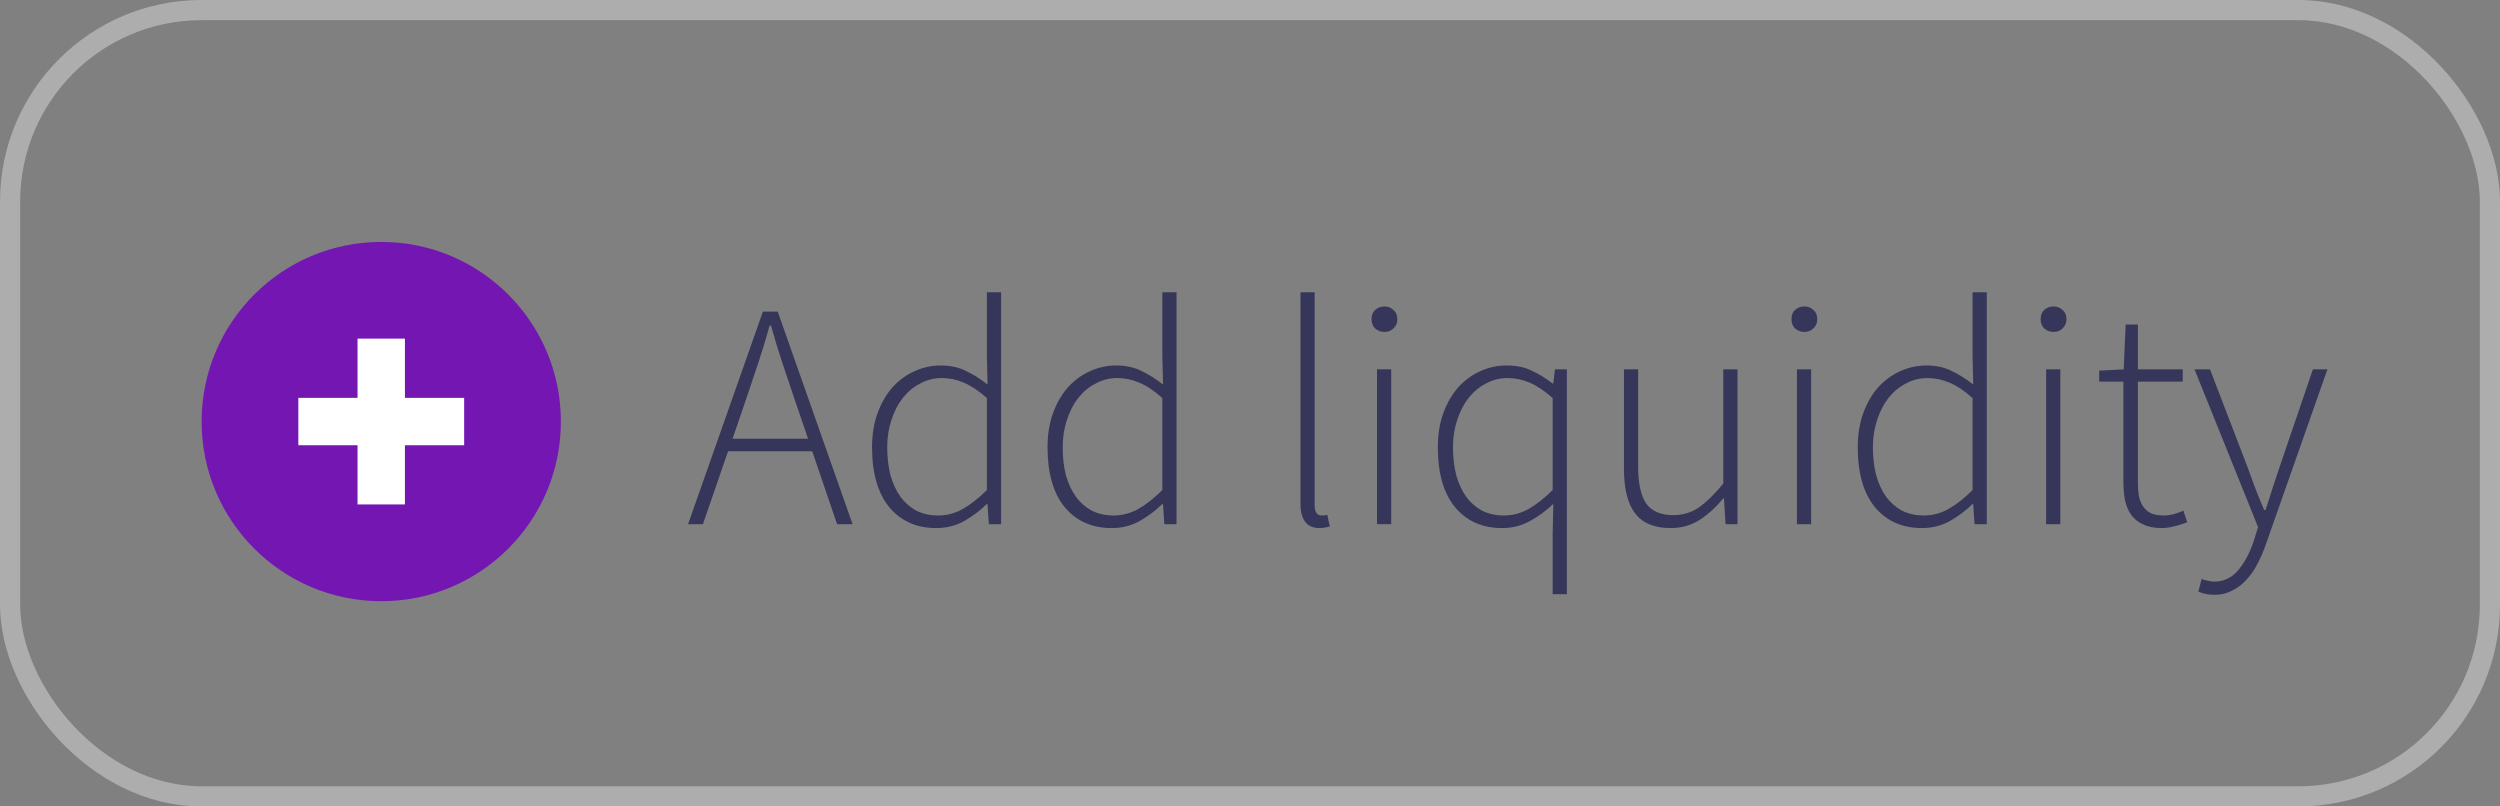 <svg width="62" height="20" viewBox="0 0 62 20" fill="none" xmlns="http://www.w3.org/2000/svg">
<rect x="0" y="0" width="62" height="20" fill="#808080" stroke="none"/>
<circle cx="9.455" cy="10.455" r="4.455" fill="#7416B2"/>
<path d="M8.867 12.51V11.042H7.399V9.867H8.867V8.398H10.042V9.867H11.511V11.042H10.042V12.51H8.867Z" fill="white"/>
<path d="M18.504 9.896L18.168 10.88H20.04L19.704 9.896C19.597 9.581 19.496 9.28 19.4 8.992C19.304 8.704 19.211 8.397 19.12 8.072H19.088C18.997 8.397 18.904 8.704 18.808 8.992C18.712 9.28 18.611 9.581 18.504 9.896ZM17.064 13L18.92 7.728H19.288L21.144 13H20.76L20.144 11.192H18.056L17.432 13H17.064ZM23.219 13.096C22.734 13.096 22.347 12.925 22.059 12.584C21.771 12.237 21.627 11.739 21.627 11.088C21.627 10.779 21.672 10.499 21.763 10.248C21.854 9.997 21.976 9.784 22.131 9.608C22.291 9.432 22.472 9.299 22.675 9.208C22.883 9.112 23.102 9.064 23.331 9.064C23.566 9.064 23.768 9.107 23.939 9.192C24.115 9.272 24.299 9.387 24.491 9.536L24.475 8.832V7.248H24.827V13H24.523L24.491 12.504H24.467C24.312 12.659 24.128 12.797 23.915 12.92C23.707 13.037 23.475 13.096 23.219 13.096ZM23.267 12.784C23.48 12.784 23.683 12.731 23.875 12.624C24.072 12.512 24.272 12.355 24.475 12.152V9.872C24.272 9.691 24.08 9.563 23.899 9.488C23.723 9.413 23.542 9.376 23.355 9.376C23.163 9.376 22.984 9.421 22.819 9.512C22.654 9.597 22.51 9.717 22.387 9.872C22.27 10.021 22.176 10.203 22.107 10.416C22.038 10.624 22.003 10.848 22.003 11.088C22.003 11.344 22.03 11.576 22.083 11.784C22.142 11.992 22.224 12.171 22.331 12.32C22.438 12.464 22.568 12.579 22.723 12.664C22.883 12.744 23.064 12.784 23.267 12.784ZM27.57 13.096C27.085 13.096 26.698 12.925 26.41 12.584C26.122 12.237 25.979 11.739 25.979 11.088C25.979 10.779 26.024 10.499 26.114 10.248C26.205 9.997 26.328 9.784 26.483 9.608C26.642 9.432 26.824 9.299 27.026 9.208C27.235 9.112 27.453 9.064 27.683 9.064C27.917 9.064 28.12 9.107 28.291 9.192C28.466 9.272 28.651 9.387 28.843 9.536L28.826 8.832V7.248H29.178V13H28.875L28.843 12.504H28.819C28.664 12.659 28.48 12.797 28.267 12.92C28.058 13.037 27.826 13.096 27.57 13.096ZM27.619 12.784C27.832 12.784 28.035 12.731 28.227 12.624C28.424 12.512 28.624 12.355 28.826 12.152V9.872C28.624 9.691 28.432 9.563 28.25 9.488C28.075 9.413 27.893 9.376 27.706 9.376C27.515 9.376 27.336 9.421 27.171 9.512C27.005 9.597 26.861 9.717 26.738 9.872C26.621 10.021 26.528 10.203 26.459 10.416C26.389 10.624 26.355 10.848 26.355 11.088C26.355 11.344 26.381 11.576 26.434 11.784C26.493 11.992 26.576 12.171 26.683 12.32C26.789 12.464 26.92 12.579 27.075 12.664C27.235 12.744 27.416 12.784 27.619 12.784ZM32.724 13.096C32.409 13.096 32.252 12.893 32.252 12.488V7.248H32.604V12.536C32.604 12.621 32.62 12.685 32.652 12.728C32.684 12.765 32.724 12.784 32.772 12.784C32.788 12.784 32.804 12.784 32.82 12.784C32.841 12.784 32.873 12.779 32.916 12.768L32.98 13.056C32.942 13.067 32.905 13.075 32.868 13.08C32.83 13.091 32.782 13.096 32.724 13.096ZM34.15 13V9.16H34.502V13H34.15ZM34.334 8.232C34.243 8.232 34.166 8.203 34.102 8.144C34.043 8.085 34.014 8.011 34.014 7.92C34.014 7.819 34.043 7.741 34.102 7.688C34.166 7.629 34.243 7.6 34.334 7.6C34.425 7.6 34.499 7.629 34.558 7.688C34.622 7.741 34.654 7.819 34.654 7.92C34.654 8.011 34.622 8.085 34.558 8.144C34.499 8.203 34.425 8.232 34.334 8.232ZM38.506 14.736V13.256L38.522 12.496C38.352 12.661 38.16 12.803 37.946 12.92C37.738 13.037 37.506 13.096 37.25 13.096C36.765 13.096 36.378 12.925 36.09 12.584C35.802 12.237 35.658 11.739 35.658 11.088C35.658 10.779 35.703 10.499 35.794 10.248C35.885 9.997 36.008 9.784 36.162 9.608C36.322 9.432 36.504 9.299 36.706 9.208C36.914 9.112 37.133 9.064 37.362 9.064C37.597 9.064 37.8 9.104 37.97 9.184C38.146 9.264 38.325 9.373 38.506 9.512H38.522L38.562 9.16H38.858V14.736H38.506ZM37.298 12.784C37.511 12.784 37.714 12.731 37.906 12.624C38.103 12.512 38.303 12.355 38.506 12.152V9.872C38.303 9.691 38.111 9.563 37.93 9.488C37.754 9.413 37.573 9.376 37.386 9.376C37.194 9.376 37.016 9.421 36.85 9.512C36.685 9.597 36.541 9.717 36.418 9.872C36.301 10.021 36.208 10.203 36.138 10.416C36.069 10.624 36.034 10.848 36.034 11.088C36.034 11.344 36.061 11.576 36.114 11.784C36.173 11.992 36.255 12.171 36.362 12.32C36.469 12.464 36.599 12.579 36.754 12.664C36.914 12.744 37.096 12.784 37.298 12.784ZM41.434 13.096C41.034 13.096 40.74 12.976 40.554 12.736C40.367 12.496 40.274 12.125 40.274 11.624V9.16H40.626V11.576C40.626 11.987 40.692 12.291 40.826 12.488C40.964 12.68 41.188 12.776 41.498 12.776C41.727 12.776 41.935 12.715 42.122 12.592C42.308 12.464 42.514 12.264 42.738 11.992V9.16H43.09V13H42.794L42.754 12.36H42.738C42.551 12.584 42.354 12.763 42.146 12.896C41.938 13.029 41.7 13.096 41.434 13.096ZM44.564 13V9.16H44.916V13H44.564ZM44.748 8.232C44.657 8.232 44.58 8.203 44.516 8.144C44.458 8.085 44.428 8.011 44.428 7.92C44.428 7.819 44.458 7.741 44.516 7.688C44.58 7.629 44.657 7.6 44.748 7.6C44.839 7.6 44.913 7.629 44.972 7.688C45.036 7.741 45.068 7.819 45.068 7.92C45.068 8.011 45.036 8.085 44.972 8.144C44.913 8.203 44.839 8.232 44.748 8.232ZM47.664 13.096C47.179 13.096 46.792 12.925 46.504 12.584C46.216 12.237 46.072 11.739 46.072 11.088C46.072 10.779 46.118 10.499 46.208 10.248C46.299 9.997 46.422 9.784 46.576 9.608C46.736 9.432 46.918 9.299 47.12 9.208C47.328 9.112 47.547 9.064 47.776 9.064C48.011 9.064 48.214 9.107 48.384 9.192C48.56 9.272 48.744 9.387 48.936 9.536L48.92 8.832V7.248H49.272V13H48.968L48.936 12.504H48.912C48.758 12.659 48.574 12.797 48.36 12.92C48.152 13.037 47.92 13.096 47.664 13.096ZM47.712 12.784C47.926 12.784 48.128 12.731 48.32 12.624C48.518 12.512 48.718 12.355 48.92 12.152V9.872C48.718 9.691 48.526 9.563 48.344 9.488C48.168 9.413 47.987 9.376 47.8 9.376C47.608 9.376 47.43 9.421 47.264 9.512C47.099 9.597 46.955 9.717 46.832 9.872C46.715 10.021 46.622 10.203 46.552 10.416C46.483 10.624 46.448 10.848 46.448 11.088C46.448 11.344 46.475 11.576 46.528 11.784C46.587 11.992 46.67 12.171 46.776 12.32C46.883 12.464 47.014 12.579 47.168 12.664C47.328 12.744 47.51 12.784 47.712 12.784ZM50.744 13V9.16H51.096V13H50.744ZM50.928 8.232C50.837 8.232 50.76 8.203 50.696 8.144C50.637 8.085 50.608 8.011 50.608 7.92C50.608 7.819 50.637 7.741 50.696 7.688C50.76 7.629 50.837 7.6 50.928 7.6C51.019 7.6 51.093 7.629 51.152 7.688C51.216 7.741 51.248 7.819 51.248 7.92C51.248 8.011 51.216 8.085 51.152 8.144C51.093 8.203 51.019 8.232 50.928 8.232ZM53.62 13.096C53.433 13.096 53.279 13.067 53.156 13.008C53.033 12.955 52.935 12.877 52.86 12.776C52.785 12.675 52.732 12.552 52.7 12.408C52.673 12.264 52.66 12.107 52.66 11.936V9.464H52.06V9.192L52.668 9.16L52.716 8.048H53.02V9.16H54.132V9.464H53.02V11.968C53.02 12.091 53.028 12.203 53.044 12.304C53.065 12.4 53.1 12.485 53.148 12.56C53.196 12.629 53.26 12.685 53.34 12.728C53.425 12.765 53.535 12.784 53.668 12.784C53.743 12.784 53.823 12.773 53.908 12.752C53.999 12.725 54.079 12.696 54.148 12.664L54.244 12.952C54.132 12.995 54.02 13.029 53.908 13.056C53.796 13.083 53.7 13.096 53.62 13.096ZM54.912 14.752C54.768 14.752 54.638 14.725 54.52 14.672L54.6 14.36C54.643 14.376 54.691 14.389 54.744 14.4C54.797 14.416 54.853 14.424 54.912 14.424C55.152 14.424 55.352 14.328 55.512 14.136C55.672 13.944 55.8 13.701 55.896 13.408L56 13.072L54.424 9.16H54.808L55.736 11.576C55.795 11.736 55.859 11.912 55.928 12.104C56.003 12.296 56.078 12.477 56.152 12.648H56.184C56.243 12.477 56.301 12.296 56.36 12.104C56.424 11.912 56.483 11.736 56.536 11.576L57.36 9.16H57.72L56.2 13.48C56.147 13.64 56.08 13.797 56 13.952C55.925 14.107 55.835 14.243 55.728 14.36C55.627 14.477 55.507 14.571 55.368 14.64C55.235 14.715 55.083 14.752 54.912 14.752Z" fill="#353659"/>
<rect x="0.25" y="0.25" width="61.5" height="19.5" rx="4.75" stroke="#ADADAD" stroke-width="0.5"/>
</svg>
